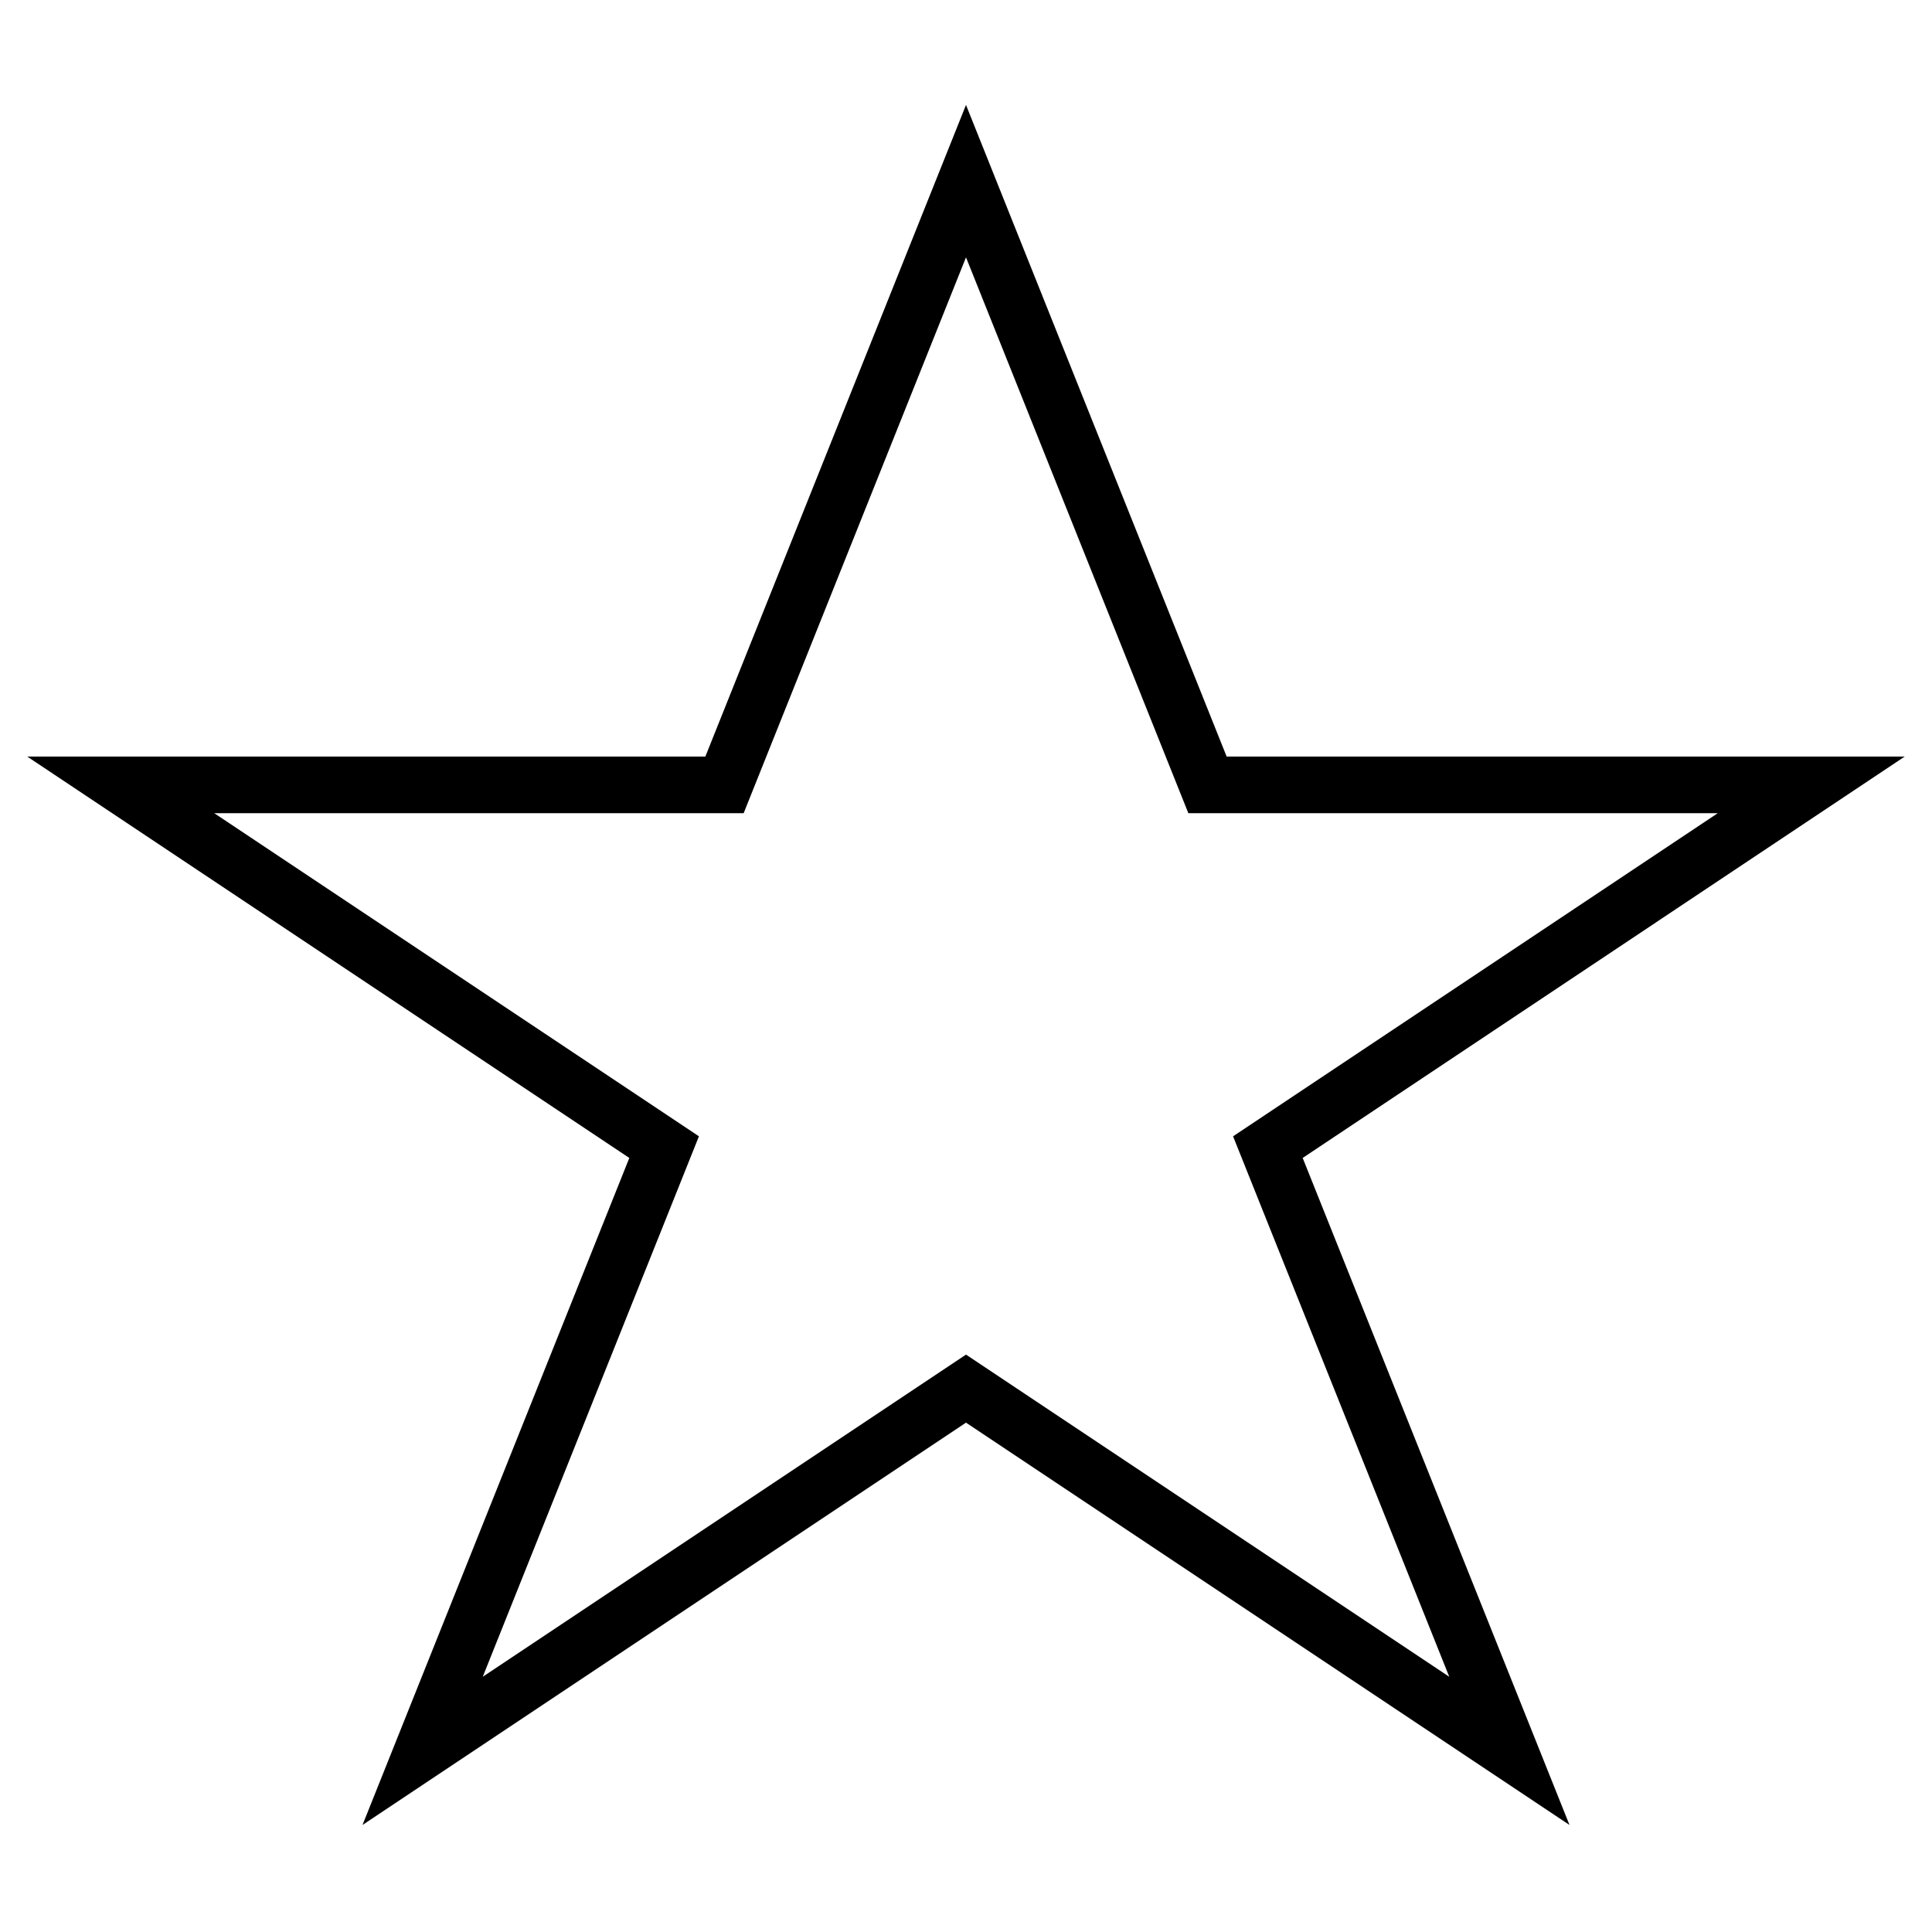 <?xml version="1.0" encoding="UTF-8" standalone="no"?>
<!-- Generated by IcoMoon.io -->

<svg
   xmlns:dc="http://purl.org/dc/elements/1.1/"
   xmlns:cc="http://creativecommons.org/ns#"
   xmlns:rdf="http://www.w3.org/1999/02/22-rdf-syntax-ns#"
   xmlns:svg="http://www.w3.org/2000/svg"
   xmlns="http://www.w3.org/2000/svg"
   xmlns:sodipodi="http://sodipodi.sourceforge.net/DTD/sodipodi-0.dtd"
   xmlns:inkscape="http://www.inkscape.org/namespaces/inkscape"
   version="1.1"
   width="1024"
   height="1024"
   viewBox="0 0 1024 1024"
   id="svg6271"
   inkscape:version="0.91 r13725"
   sodipodi:docname="star-can-fav.svg">
  <defs
     id="defs6278" />
  <sodipodi:namedview
     pagecolor="#ffffff"
     bordercolor="#666666"
     borderopacity="1"
     objecttolerance="10"
     gridtolerance="10"
     guidetolerance="10"
     inkscape:pageopacity="0"
     inkscape:pageshadow="2"
     inkscape:window-width="1855"
     inkscape:window-height="1056"
     id="namedview6276"
     showgrid="false"
     inkscape:zoom="0.23046875"
     inkscape:cx="-130.16949"
     inkscape:cy="512"
     inkscape:window-x="65"
     inkscape:window-y="24"
     inkscape:window-maximized="1"
     inkscape:current-layer="svg6271" />
  <g
     id="icomoon-ignore" />
  <path
     fill="#000"
     d="M512 736l-288 192 128-320-288-192h320l128-320 128 320h320l-288 192 128 320z"
     id="path6274"
     style="fill-opacity:0;fill:#ffff00;stroke:#000000;stroke-opacity:1;stroke-width:30;stroke-miterlimit:4;stroke-dasharray:none" />
</svg>
